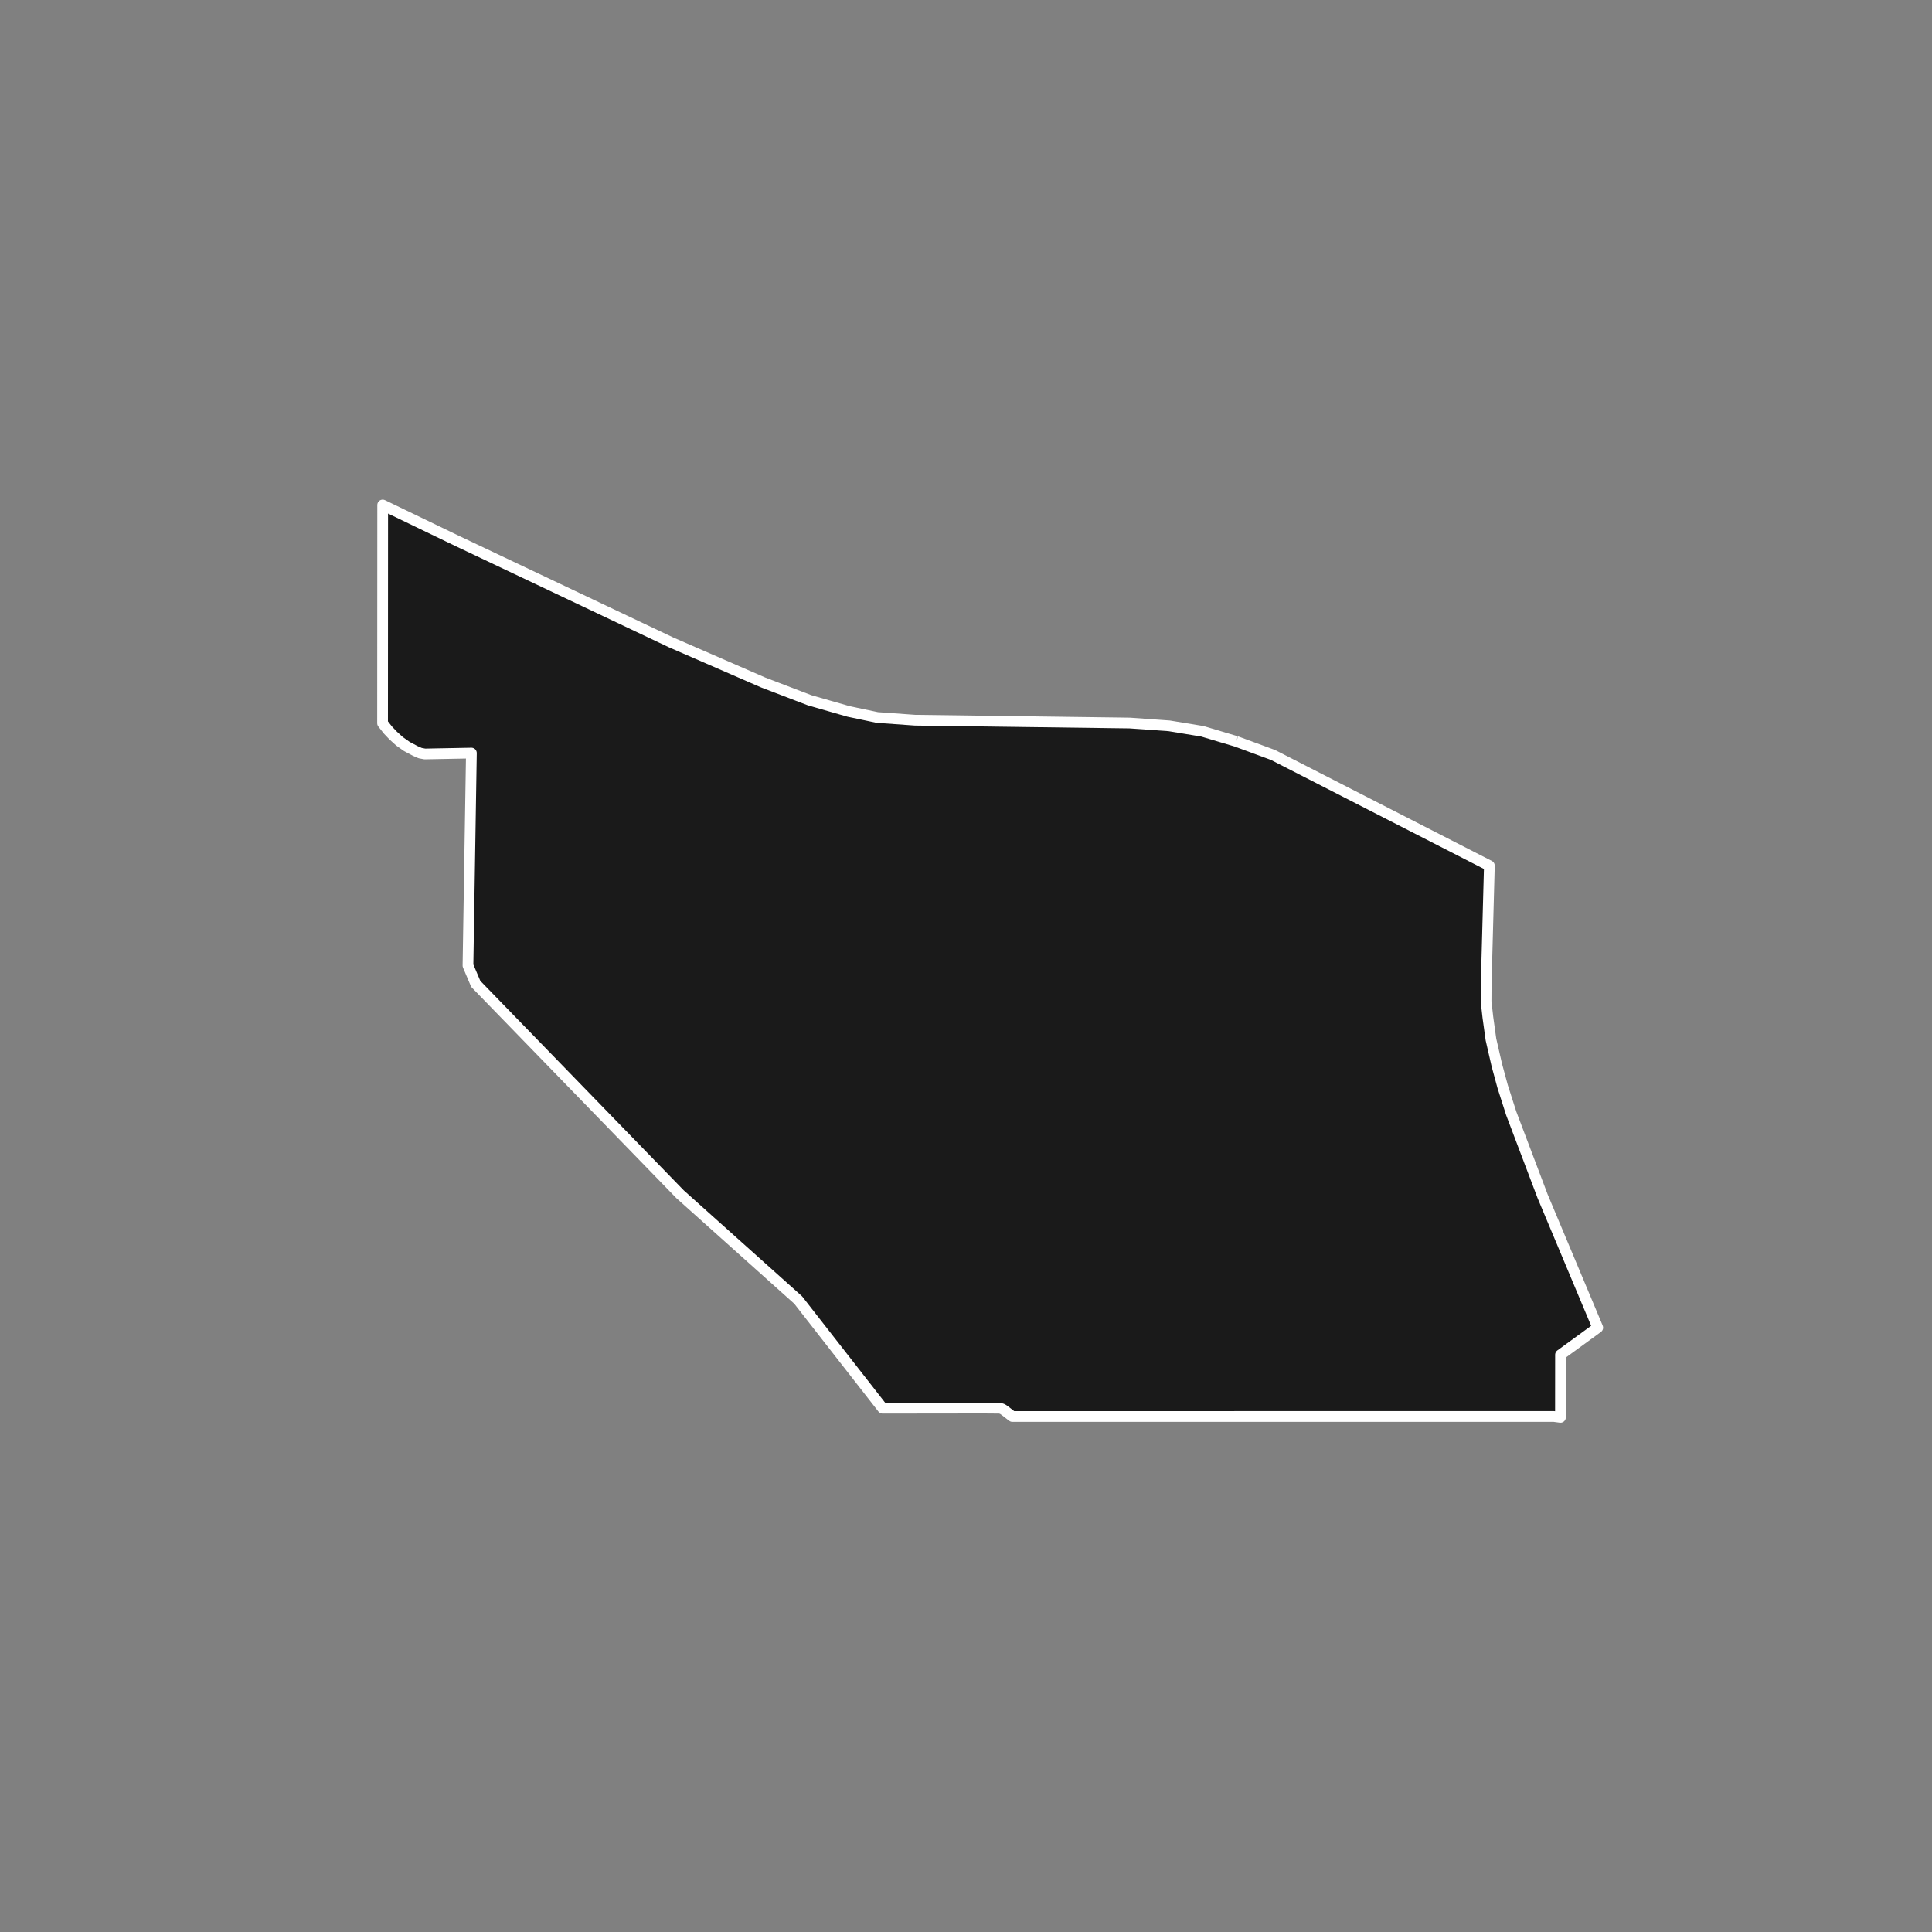 <?xml version="1.0" encoding="utf-8" standalone="no"?>
<!DOCTYPE svg PUBLIC "-//W3C//DTD SVG 1.1//EN"
  "http://www.w3.org/Graphics/SVG/1.1/DTD/svg11.dtd">
<!-- Created with matplotlib (https://matplotlib.org/) -->
<svg height="720pt" version="1.1" viewBox="0 0 720 720" width="720pt" xmlns="http://www.w3.org/2000/svg" xmlns:xlink="http://www.w3.org/1999/xlink">
 <rect x="0" y="0" width="720" height="720" fill="#808080" stroke="none"/>
 <defs>
  <style type="text/css">*{stroke-linecap:butt;stroke-linejoin:round;}</style>
 </defs>
 <g id="figure_1">
  <g id="patch_1">
   <path d="M 0 720 
L 720 720 
L 720 0 
L 0 0 
z
" style="fill:none;"/>
  </g>
  <g id="axes_1">
   <g id="patch_2">
    <path clip-path="url(#p52247894ab)" d="M 460.73 276.306 
L 474.394 281.341 
L 555.043 322.625 
L 553.85 366.916 
L 553.816 373.169 
L 554.487 379.134 
L 555.632 387.392 
L 557.814 396.908 
L 559.993 404.933 
L 563.162 414.848 
L 574.881 445.792 
L 595.428 494.778 
L 581.557 504.882 
L 581.533 528.205 
L 579.019 527.874 
L 478.437 527.877 
L 428.173 527.882 
L 377.298 527.889 
L 376.76 527.484 
L 375.593 526.574 
L 374.827 525.98 
L 373.917 525.317 
L 373.436 525.044 
L 373.04 524.928 
L 372.666 524.799 
L 366.435 524.75 
L 328.928 524.797 
L 297.454 484.476 
L 253.444 445.067 
L 177.294 366.65 
L 174.399 359.824 
L 175.675 280.648 
L 158.324 280.98 
L 156.599 280.66 
L 154.752 279.85 
L 151.603 278.178 
L 148.873 276.248 
L 146.52 274.114 
L 144.587 272.08 
L 142.572 269.527 
L 142.613 188.195 
L 170.581 201.689 
L 250.101 239.4 
L 284.484 254.37 
L 301.746 260.978 
L 316.271 265.14 
L 326.911 267.384 
L 340.997 268.39 
L 365.74 268.718 
L 420.989 269.453 
L 435.715 270.5 
L 448.109 272.537 
L 460.73 276.306 
" style="fill:#1a1a1a;stroke:#ffffff;stroke-linejoin:miter;stroke-width:4;"/>
   </g>
  </g>
 </g>
 <defs>
  <clipPath id="p52247894ab">
   <rect height="543.6" width="558" x="90" y="86.4"/>
  </clipPath>
 </defs>
</svg>
